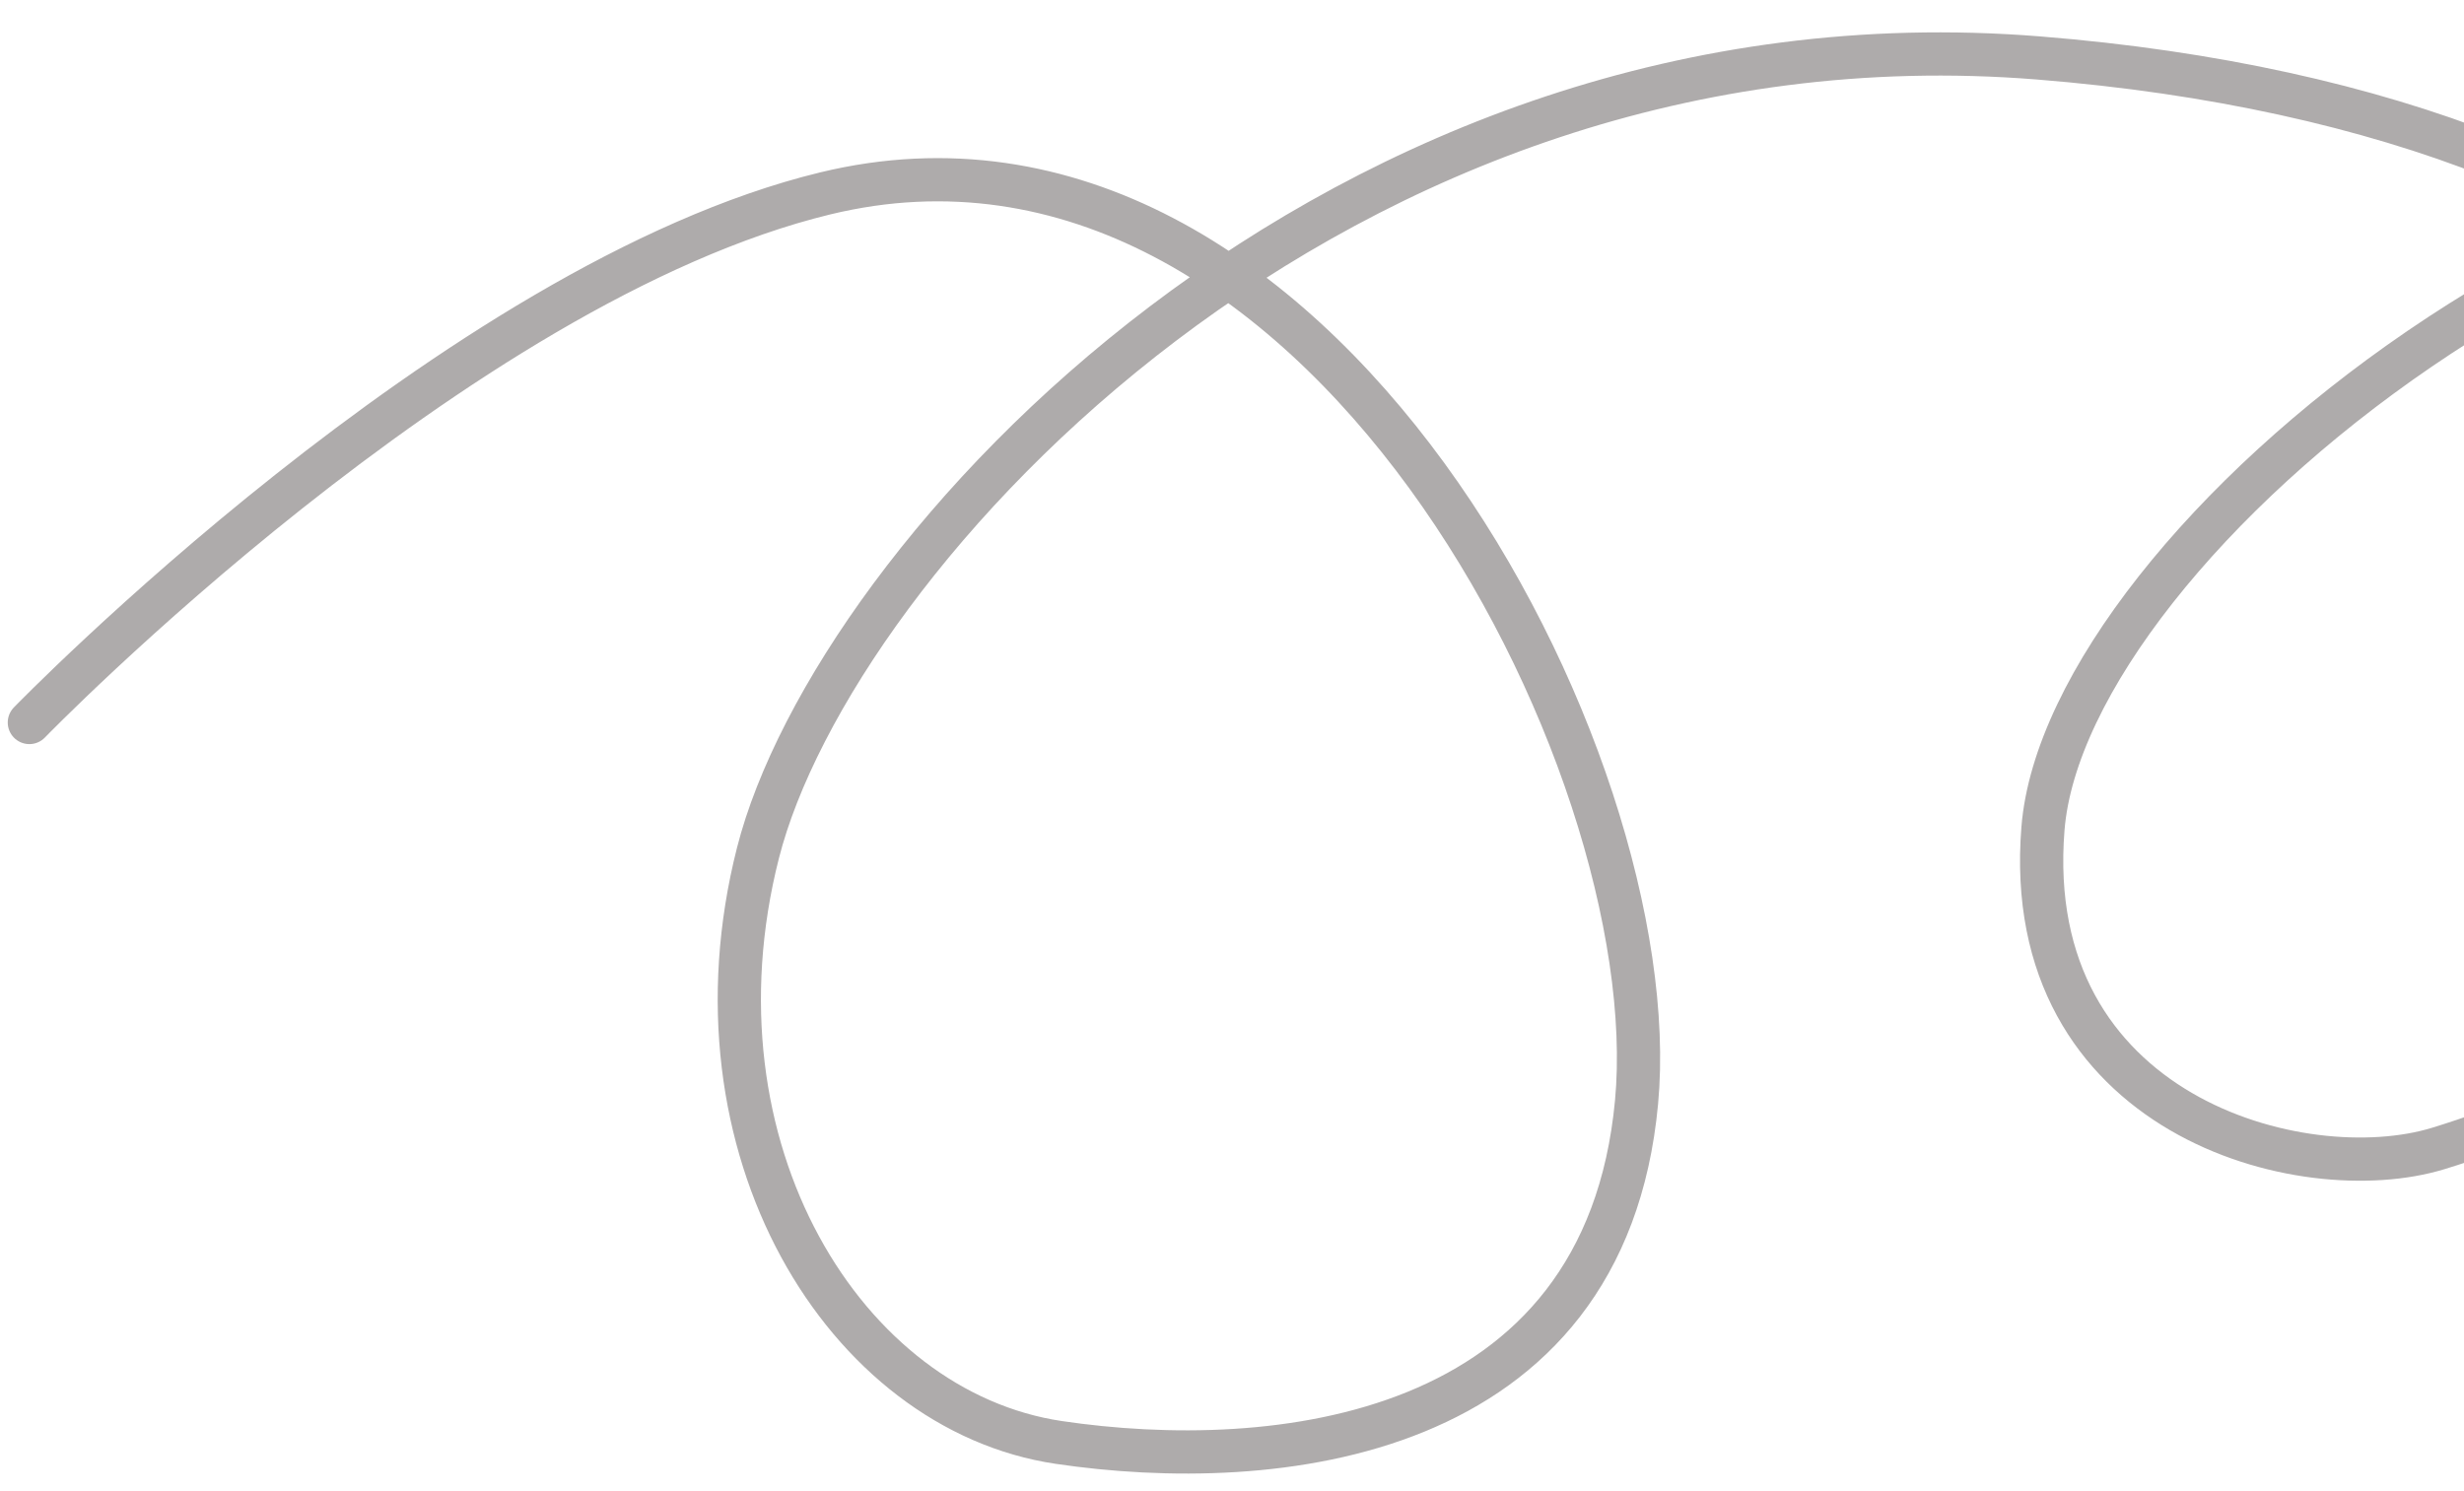 <svg width="114" height="69" viewBox="0 0 114 69" fill="none" xmlns="http://www.w3.org/2000/svg">
<path d="M1.358 33.432C1.358 33.432 21.097 13.093 38.181 8.949C60.877 3.444 77.182 35.253 75.717 51C74.252 66.746 58.872 68.211 48.985 66.746C39.098 65.281 31.591 53.142 35.069 39.465C38.548 25.787 61.833 0.077 94.304 2.681C126.775 5.285 142.451 22.985 129.793 41.17C125.157 47.831 119.119 51.212 112.813 53.142C106.506 55.073 93.457 51.59 94.52 38.341C95.582 25.092 122.765 2.891 146.004 6.828C166.817 10.353 186.356 26.217 185.048 42.524C183.74 58.831 168.332 57.596 165.022 57.33C161.711 57.065 152.772 55.065 151.95 42.947C151.127 30.831 160.453 -7.143 210.251 3.134" stroke="#AEABAB" stroke-width="2" stroke-linecap="round"/>
</svg>
